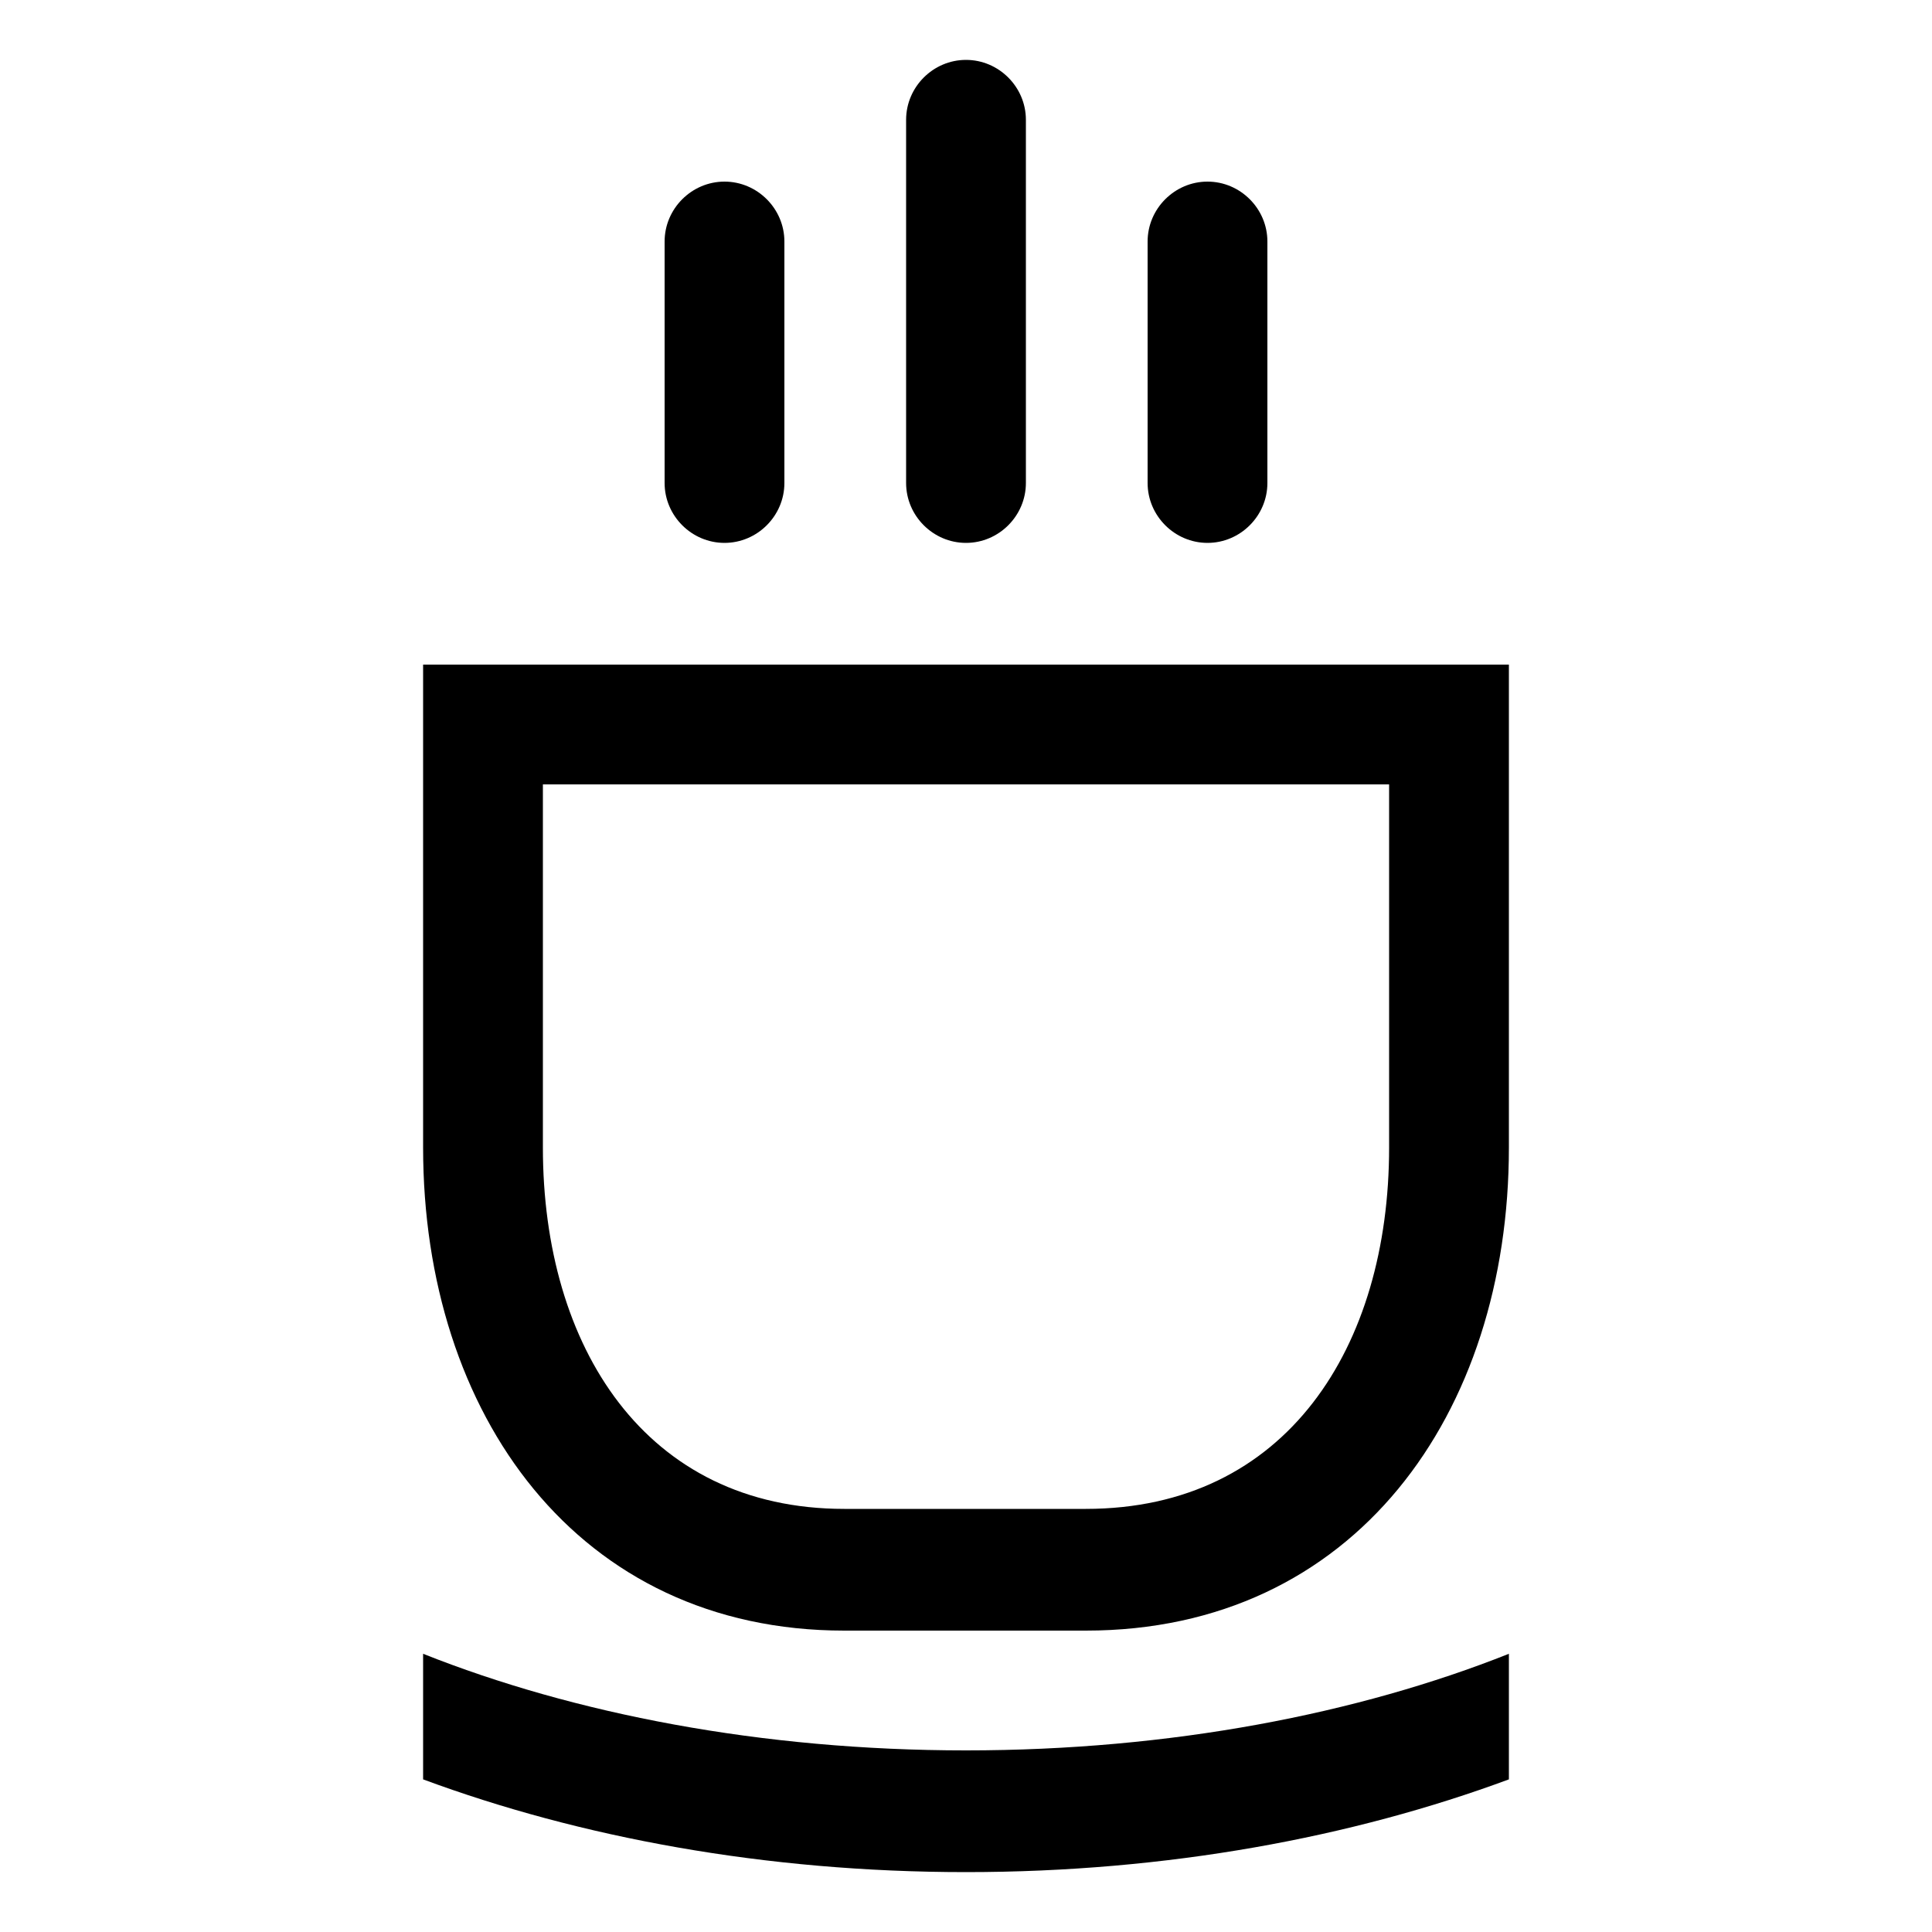 <?xml version="1.0" encoding="utf-8"?>
<!-- Generated by IcoMoon.io -->
<!DOCTYPE svg PUBLIC "-//W3C//DTD SVG 1.1//EN" "http://www.w3.org/Graphics/SVG/1.1/DTD/svg11.dtd">
<svg version="1.1" xmlns="http://www.w3.org/2000/svg" xmlns:xlink="http://www.w3.org/1999/xlink" width="100" height="100" viewBox="0 0 100 100">
<path d="M50 28.1c1.7 0 3.1-1.4 3.1-3.1v-18.8c0-1.7-1.4-3.1-3.1-3.1s-3.1 1.4-3.1 3.1v18.8c0 1.7 1.4 3.1 3.1 3.1zM62.5 28.1c1.7 0 3.1-1.4 3.1-3.1v-12.5c0-1.7-1.4-3.1-3.1-3.1s-3.1 1.4-3.1 3.1v12.5c0 1.7 1.4 3.1 3.1 3.1zM21.9 85.6v6.5c8.1 3 17.7 4.8 28.1 4.8s20-1.8 28.1-4.8v-6.5c-7.8 3.1-17.5 5-28.1 5s-20.3-1.9-28.1-5zM21.9 34.4v25c0 13.8 8 25 21.8 25h12.5c13.9 0 21.9-11.2 21.9-25v-25h-56.2zM71.9 59.4c0 10.3-5.3 18.7-15.7 18.7h-12.5c-10.3 0-15.6-8.4-15.6-18.7v-18.8h43.8v18.8zM37.5 28.1c1.7 0 3.1-1.4 3.1-3.1v-12.5c0-1.7-1.4-3.1-3.1-3.1s-3.1 1.4-3.1 3.1v12.5c0 1.7 1.4 3.1 3.1 3.1z"></path>
</svg>
